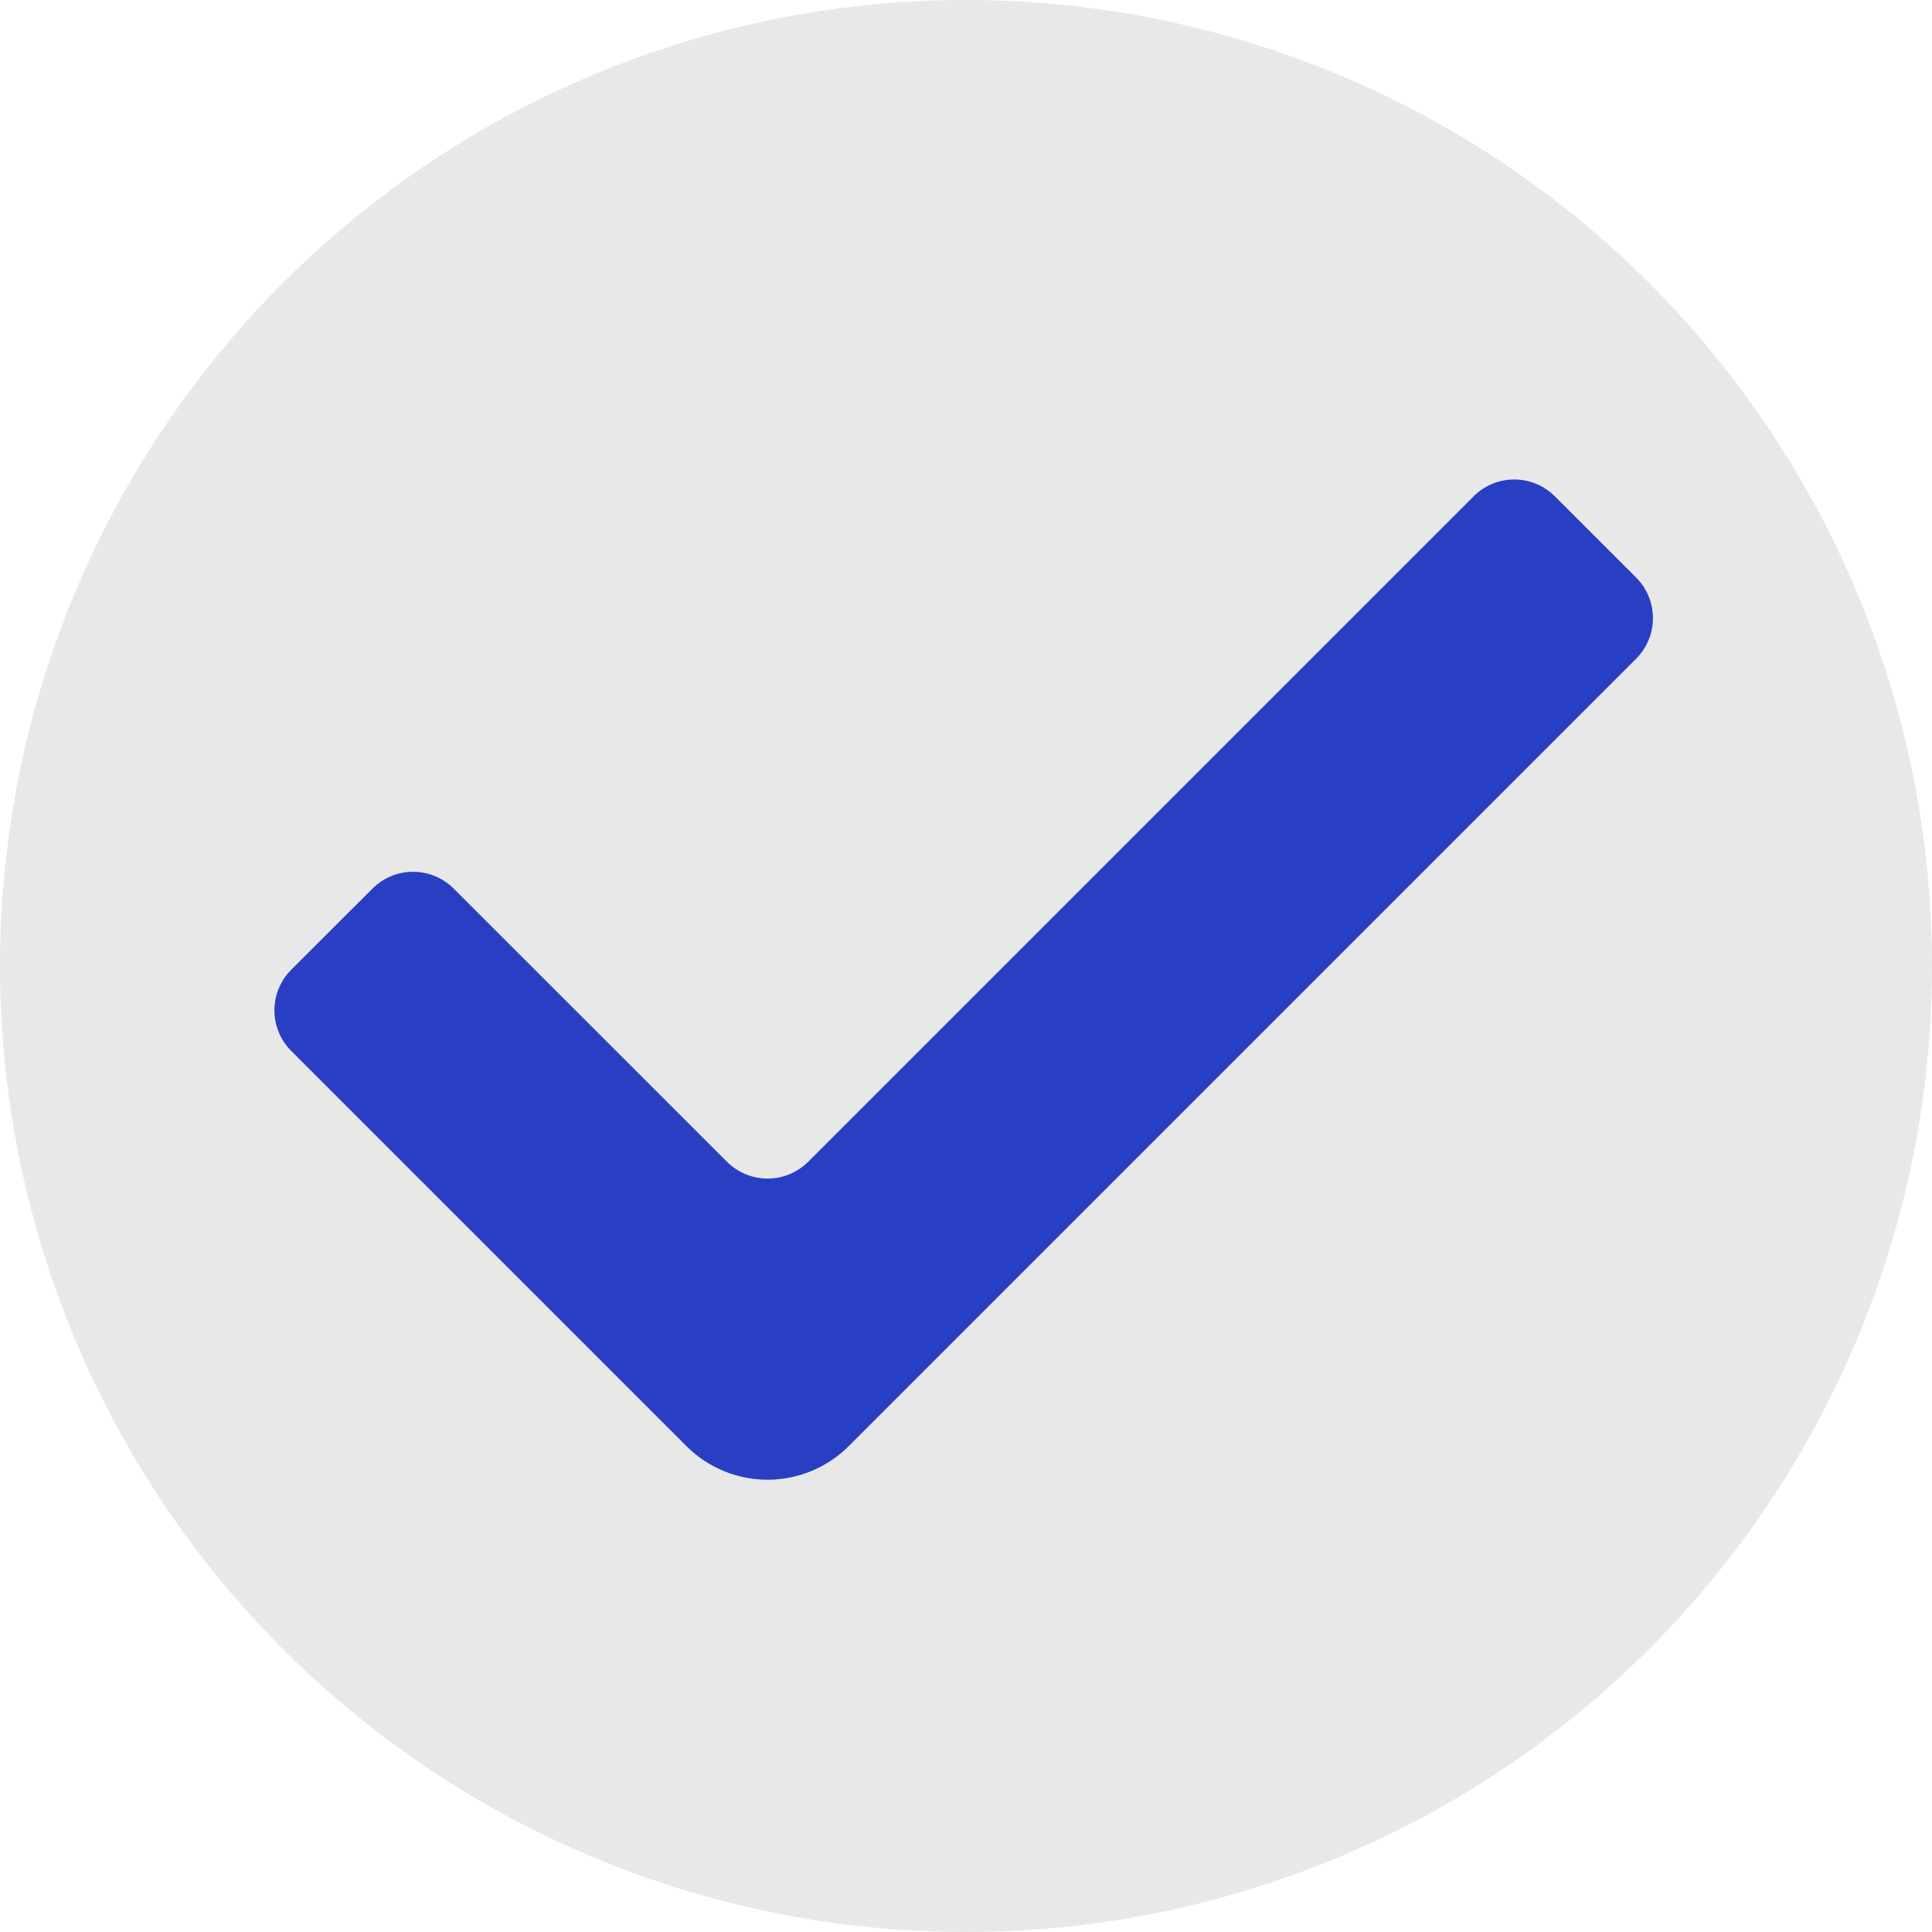 <svg xmlns="http://www.w3.org/2000/svg" width="20" height="20" viewBox="0 0 40.024 40.024"><defs><style>.a{fill:#e8e8e8;}.b{fill:#283fc3;}</style></defs><path class="a" d="M40.024,20.012A20.012,20.012,0,1,1,20.012,0,20.012,20.012,0,0,1,40.024,20.012Zm0,0" transform="translate(0 0)"/><path class="b" d="M74.919,44.472,61.133,58.258a1.19,1.19,0,0,1-1.683,0L53.789,52.6a1.19,1.19,0,0,0-1.683,0L50.424,54.28a1.19,1.19,0,0,0,0,1.683l8.185,8.185a2.379,2.379,0,0,0,3.365,0l16.31-16.31a1.19,1.19,0,0,0,0-1.683L76.6,44.472A1.19,1.19,0,0,0,74.919,44.472Zm0,0" transform="translate(-44.39 -34.191)"/></svg>